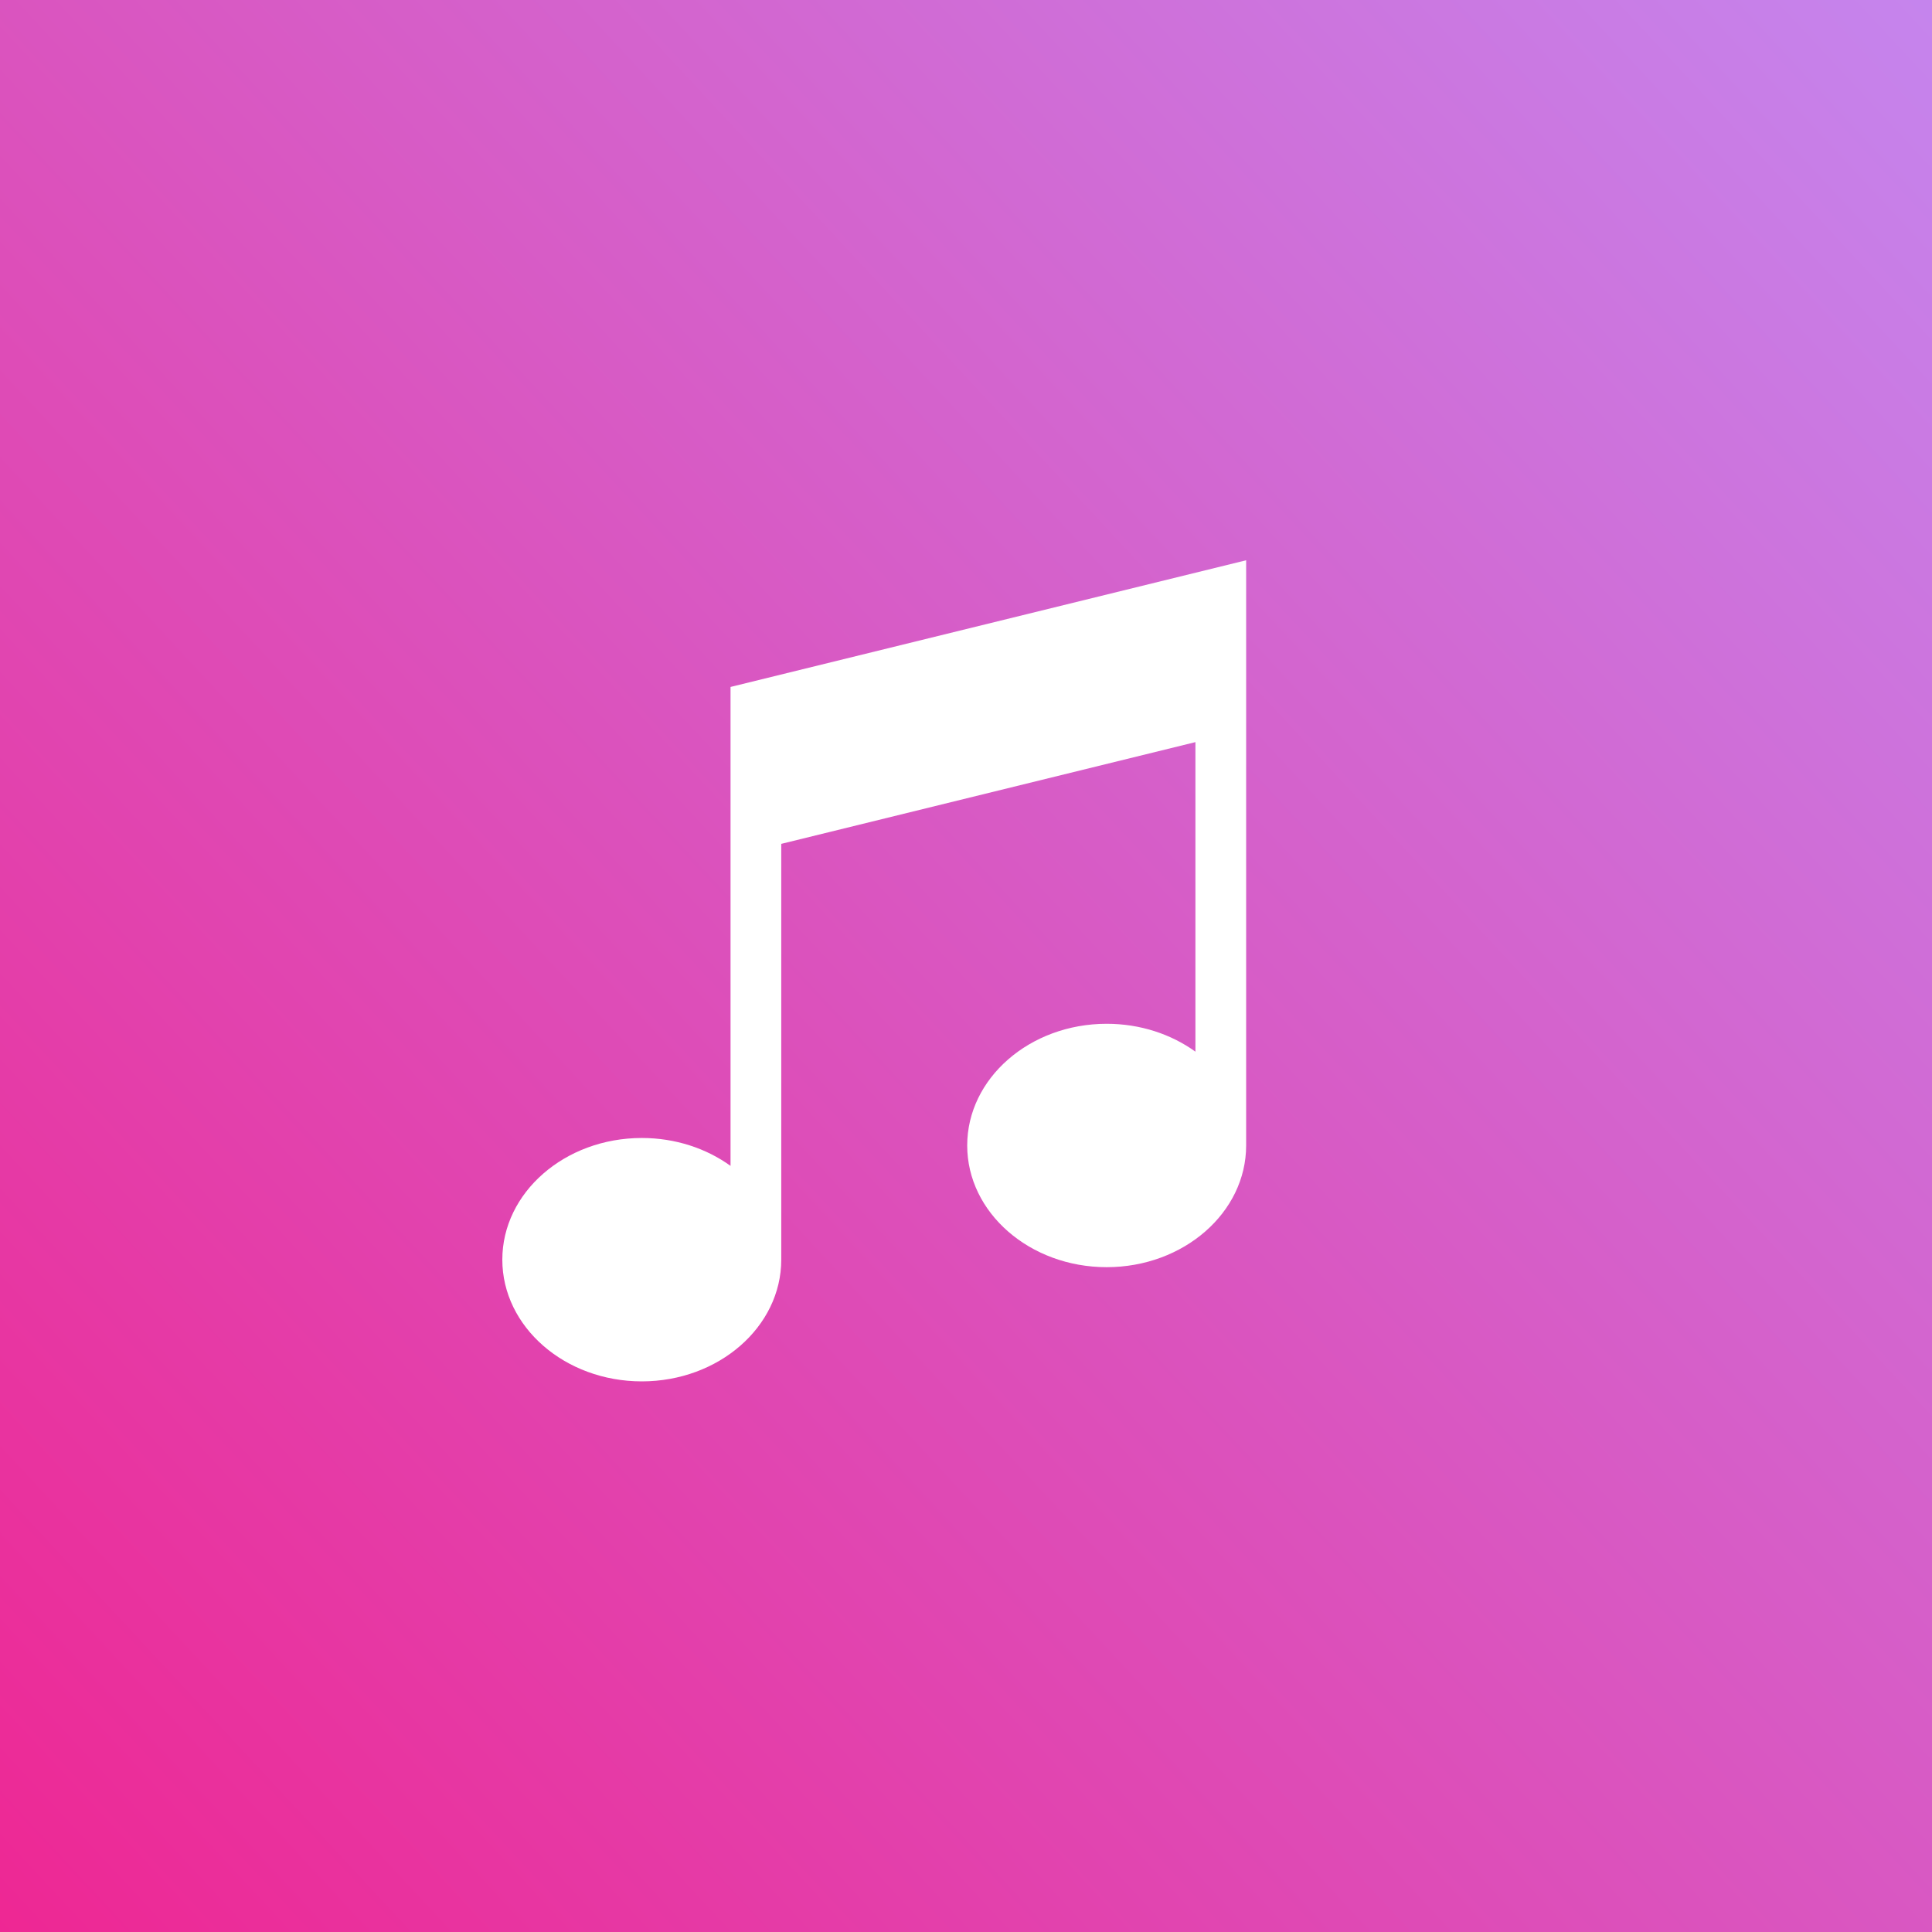 <?xml version="1.0" encoding="UTF-8"?>
<svg width="1024px" height="1024px" viewBox="0 0 1024 1024" version="1.1" xmlns="http://www.w3.org/2000/svg" xmlns:xlink="http://www.w3.org/1999/xlink">
    <rect x="0" y="0" width="1024" height="1024" fill="#333333" stroke="none"/>
    <!-- Generator: Sketch 60.1 (88133) - https://sketch.com -->
    <title>music</title>
    <desc>Created with Sketch.</desc>
    <defs>
        <linearGradient x1="123.885%" y1="-10.095%" x2="-41.111%" y2="143.278%" id="linearGradient-1">
            <stop stop-color="#BE95FD" offset="0%"></stop>
            <stop stop-color="#FF006E" offset="99.475%"></stop>
            <stop stop-color="#34B4A2" offset="100%"></stop>
        </linearGradient>
    </defs>
    <g id="music" stroke="none" stroke-width="1" fill="none" fill-rule="evenodd">
        <rect id="bacground" fill="url(#linearGradient-1)" x="0" y="0" width="1024" height="1024"></rect>
        <path d="M387.2,364.095 L387.2,617.939 C374.41,608.709 358.015,603.156 340.16,603.156 C299.4,603.156 266.24,632.091 266.24,667.658 C266.24,703.225 299.4,732.16 340.16,732.16 C380.92,732.16 414.08,703.225 414.08,667.658 L414.08,447.265 L633.6,393.337 L633.6,557.408 C620.81,548.179 604.415,542.625 586.56,542.625 C545.8,542.625 512.64,571.561 512.64,607.128 C512.64,642.694 545.8,671.63 586.56,671.63 C627.32,671.63 660.48,642.694 660.48,607.128 L660.48,296.96 L387.2,364.095 Z" id="Path" fill="#FFFFFF" fill-rule="nonzero"></path>
    </g>
</svg>
